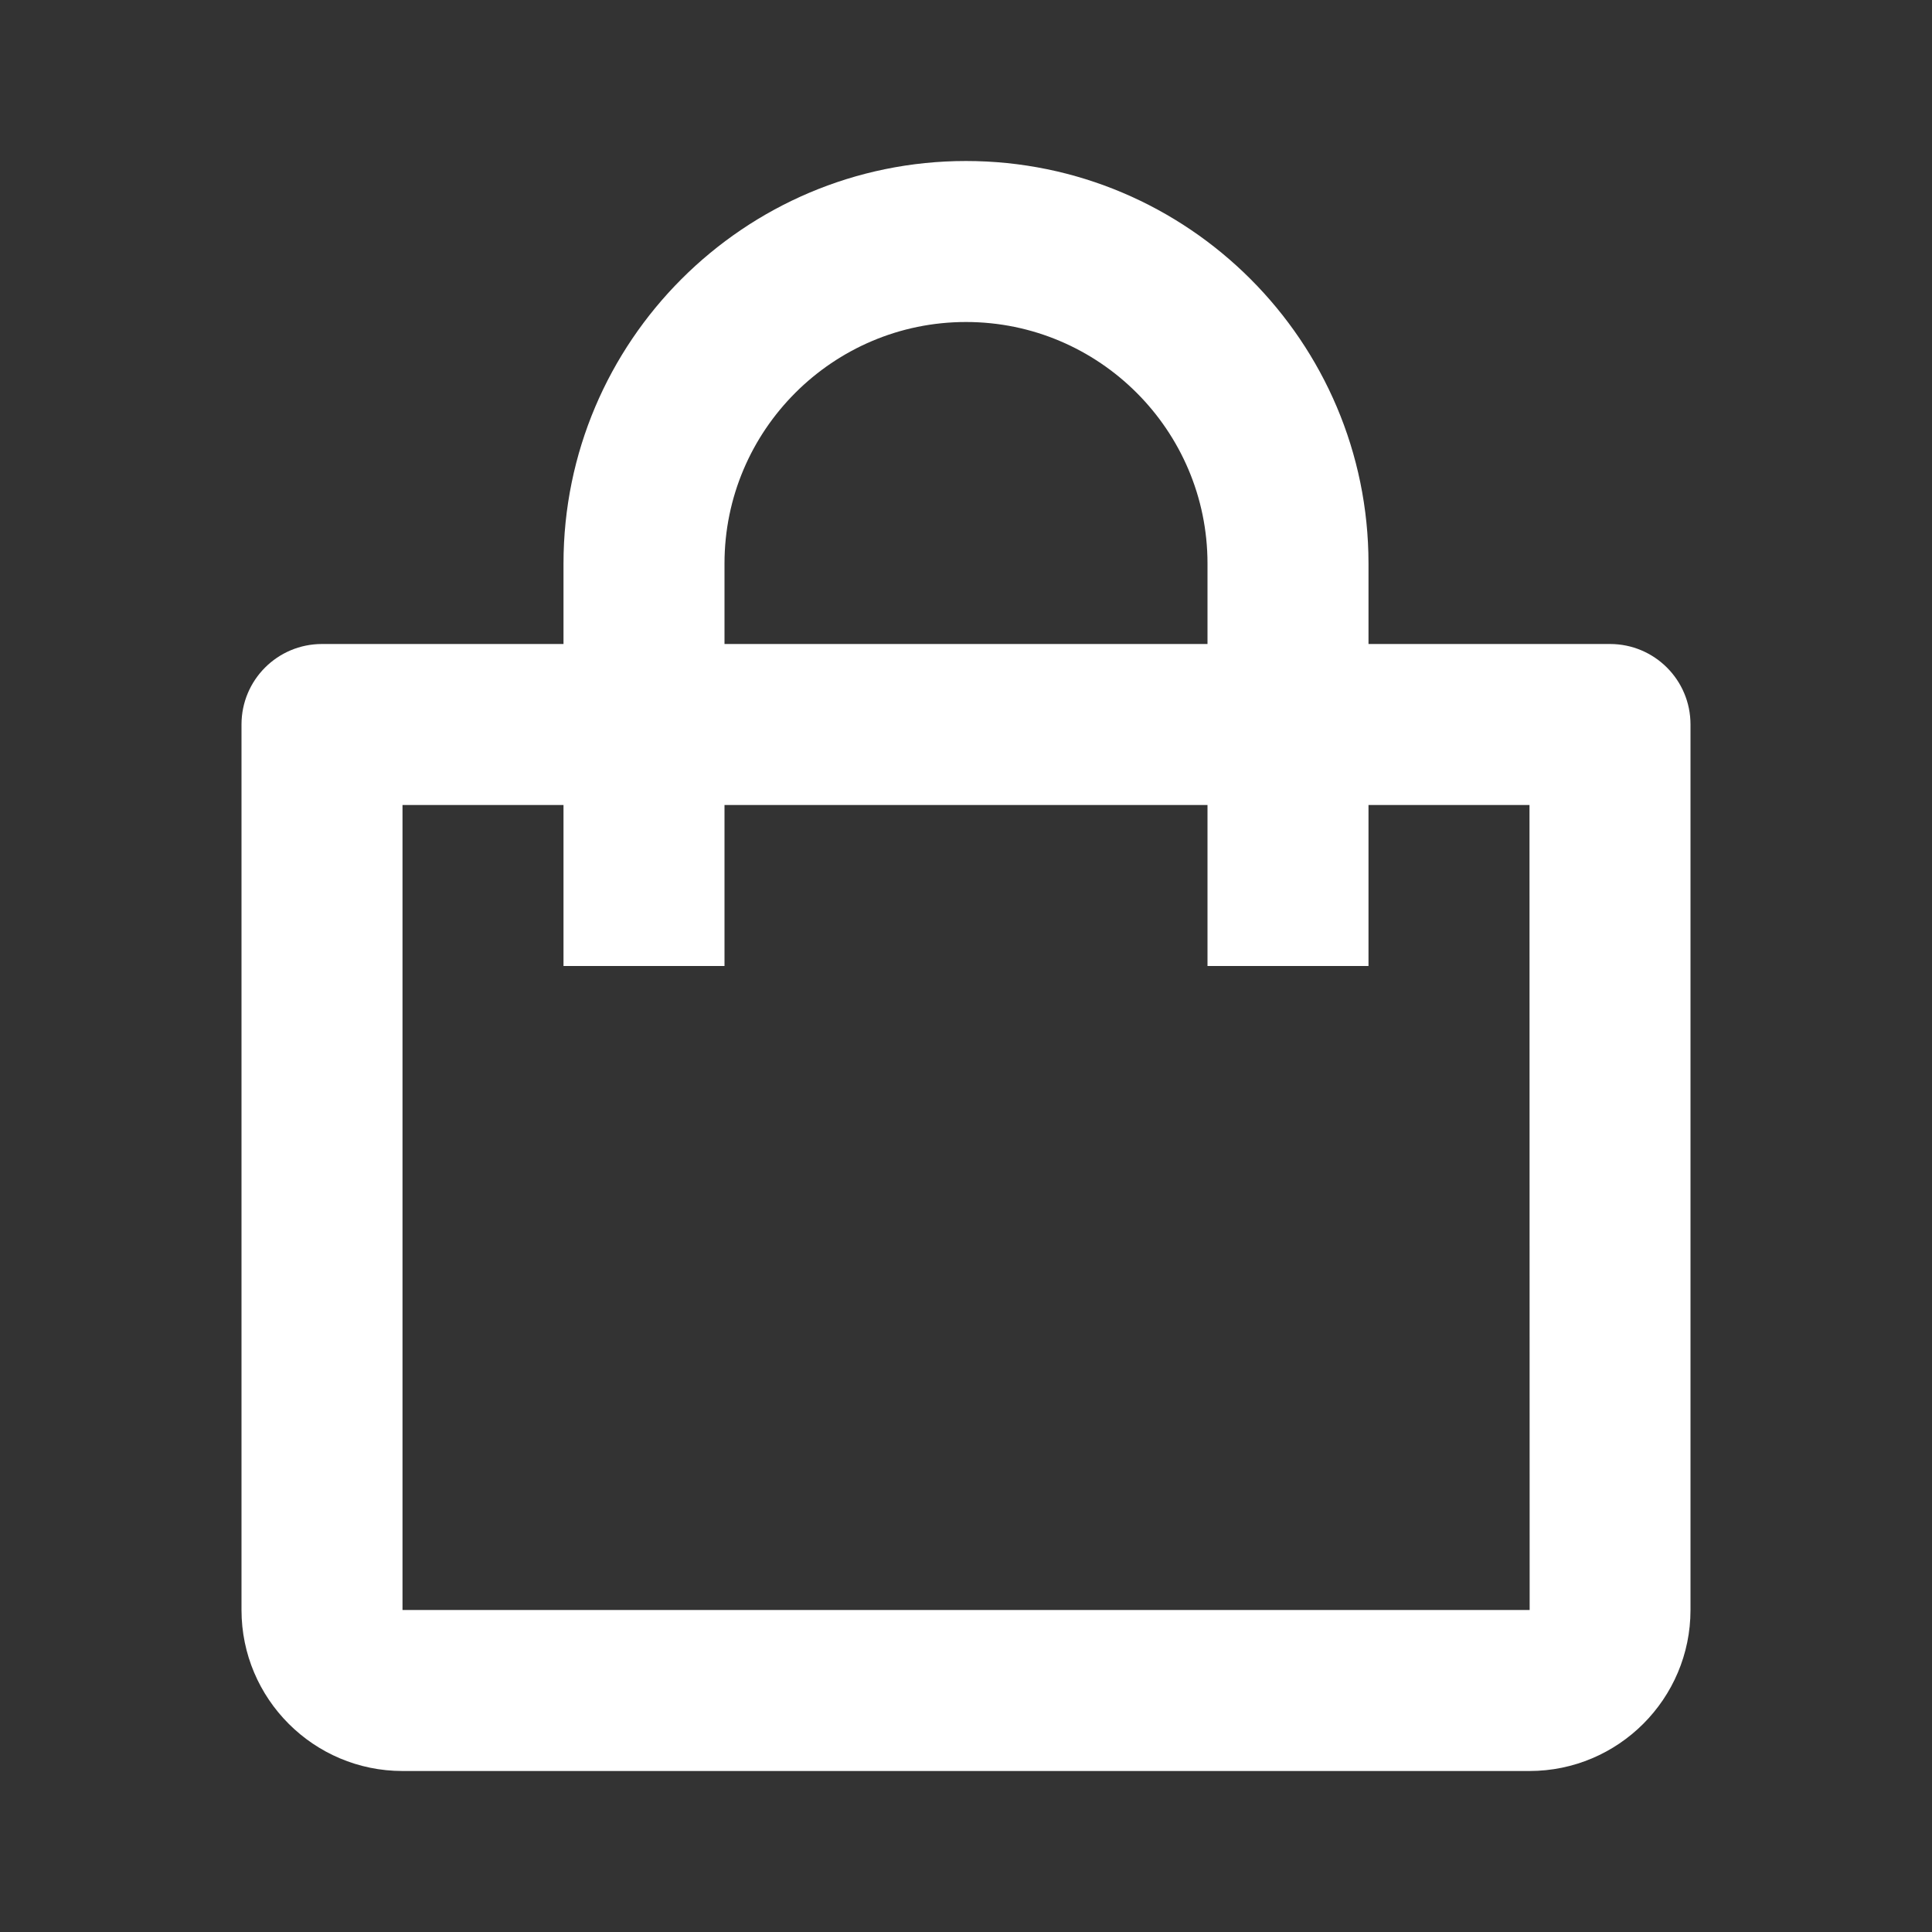 <svg class="fill-current text-white mr-2" xmlns="http://www.w3.org/2000/svg" width="24"
                        fill="#fff" height="24" viewBox="0 0 24 24">
                        <rect x="0" y="0" width="24" height="24" fill="#333333" stroke="none"/>
                        <path
                            d="M5,22h14c1.103,0,2-0.897,2-2V9c0-0.553-0.447-1-1-1h-3V7c0-2.757-2.243-5-5-5S7,4.243,7,7v1H4C3.447,8,3,8.447,3,9v11 C3,21.103,3.897,22,5,22z M9,7c0-1.654,1.346-3,3-3s3,1.346,3,3v1H9V7z M5,10h2v2h2v-2h6v2h2v-2h2l0.002,10H5V10z" />
                    </svg>